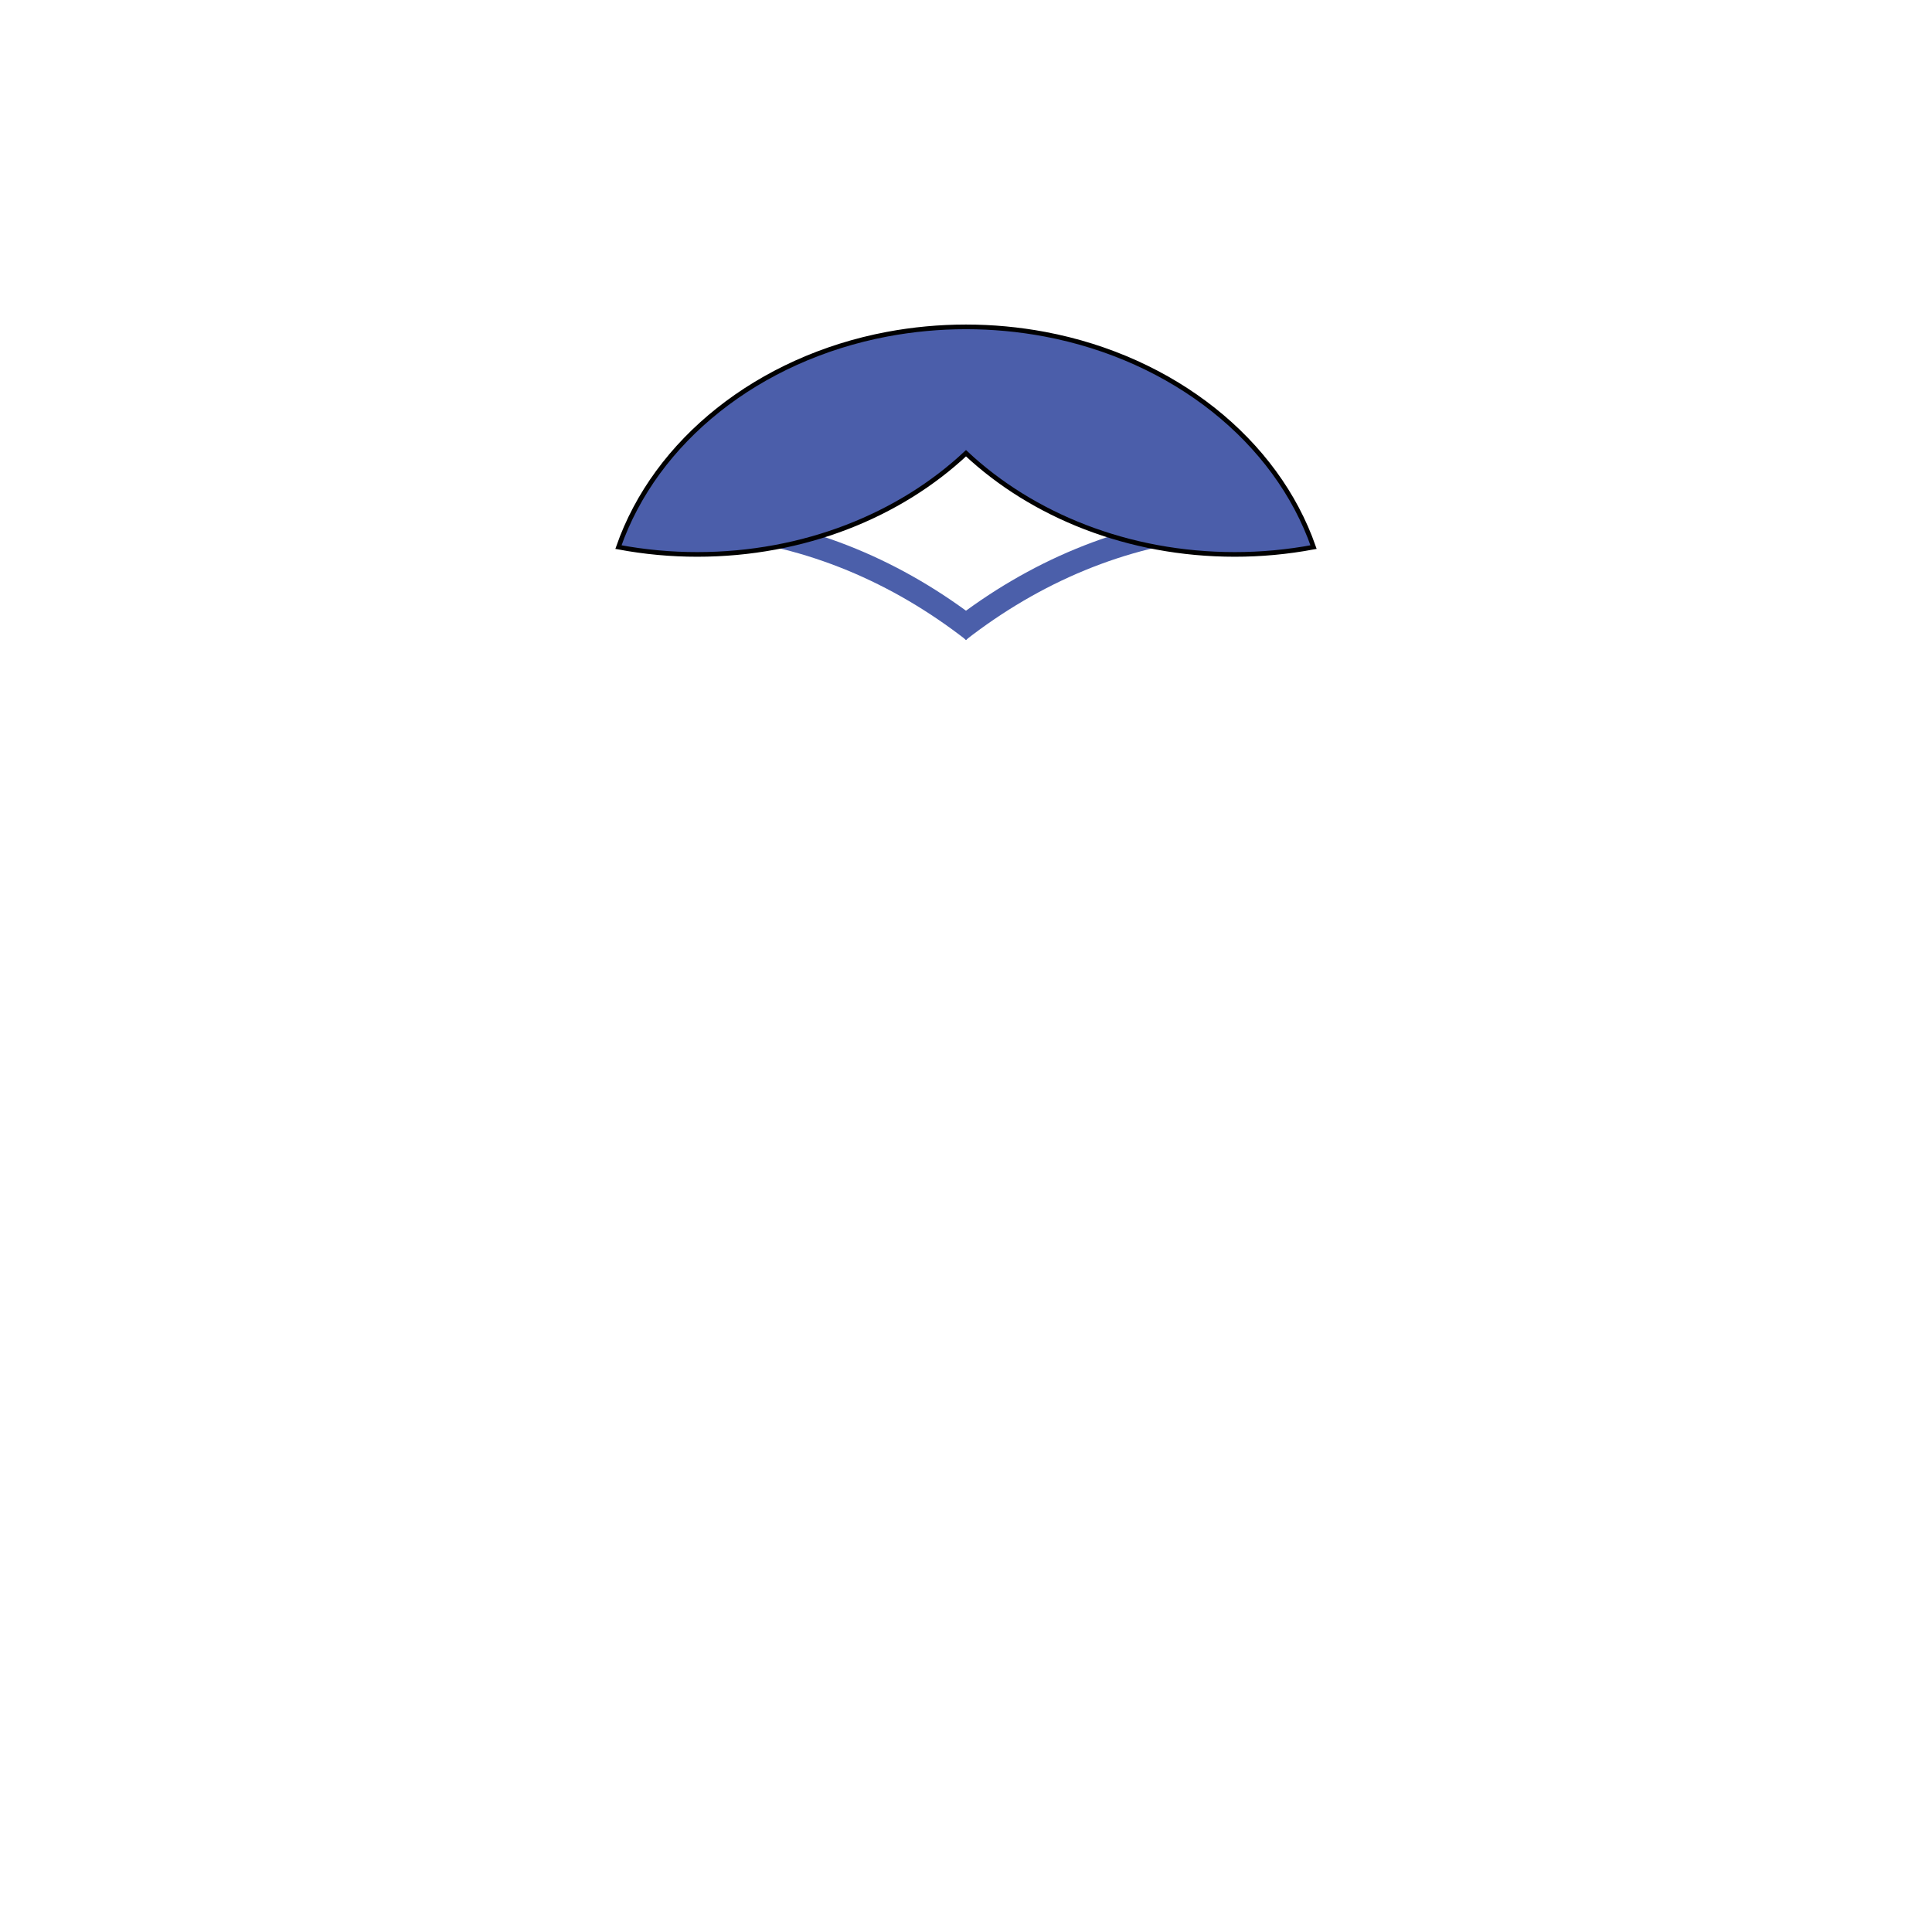 <svg width="1660" height="1660" viewBox="0 0 1660 1660" fill="none" xmlns="http://www.w3.org/2000/svg">
<path d="M615.31 452C696.08 459.35 771.31 491.36 836.31 542" stroke="#4B5FAA" stroke-width="20" stroke-miterlimit="10"/>
<path d="M1044.69 452C963.92 459.35 888.69 491.36 823.69 542" stroke="#4B5FAA" stroke-width="20" stroke-miterlimit="10"/>
<path d="M897.75 287.15C852.974 278.75 807.026 278.75 762.25 287.15C651.65 308 563.2 378.7 531.37 470.07C553.709 474.267 576.39 476.372 599.12 476.36C690.69 476.36 773.03 442.81 830 389.42C887 442.81 969.31 476.36 1060.88 476.36C1083.61 476.372 1106.29 474.267 1128.63 470.07C1096.8 378.7 1008.35 308 897.75 287.15Z" fill="#4B5EAA" stroke="#010101" stroke-width="4" stroke-miterlimit="10"/>
</svg>
